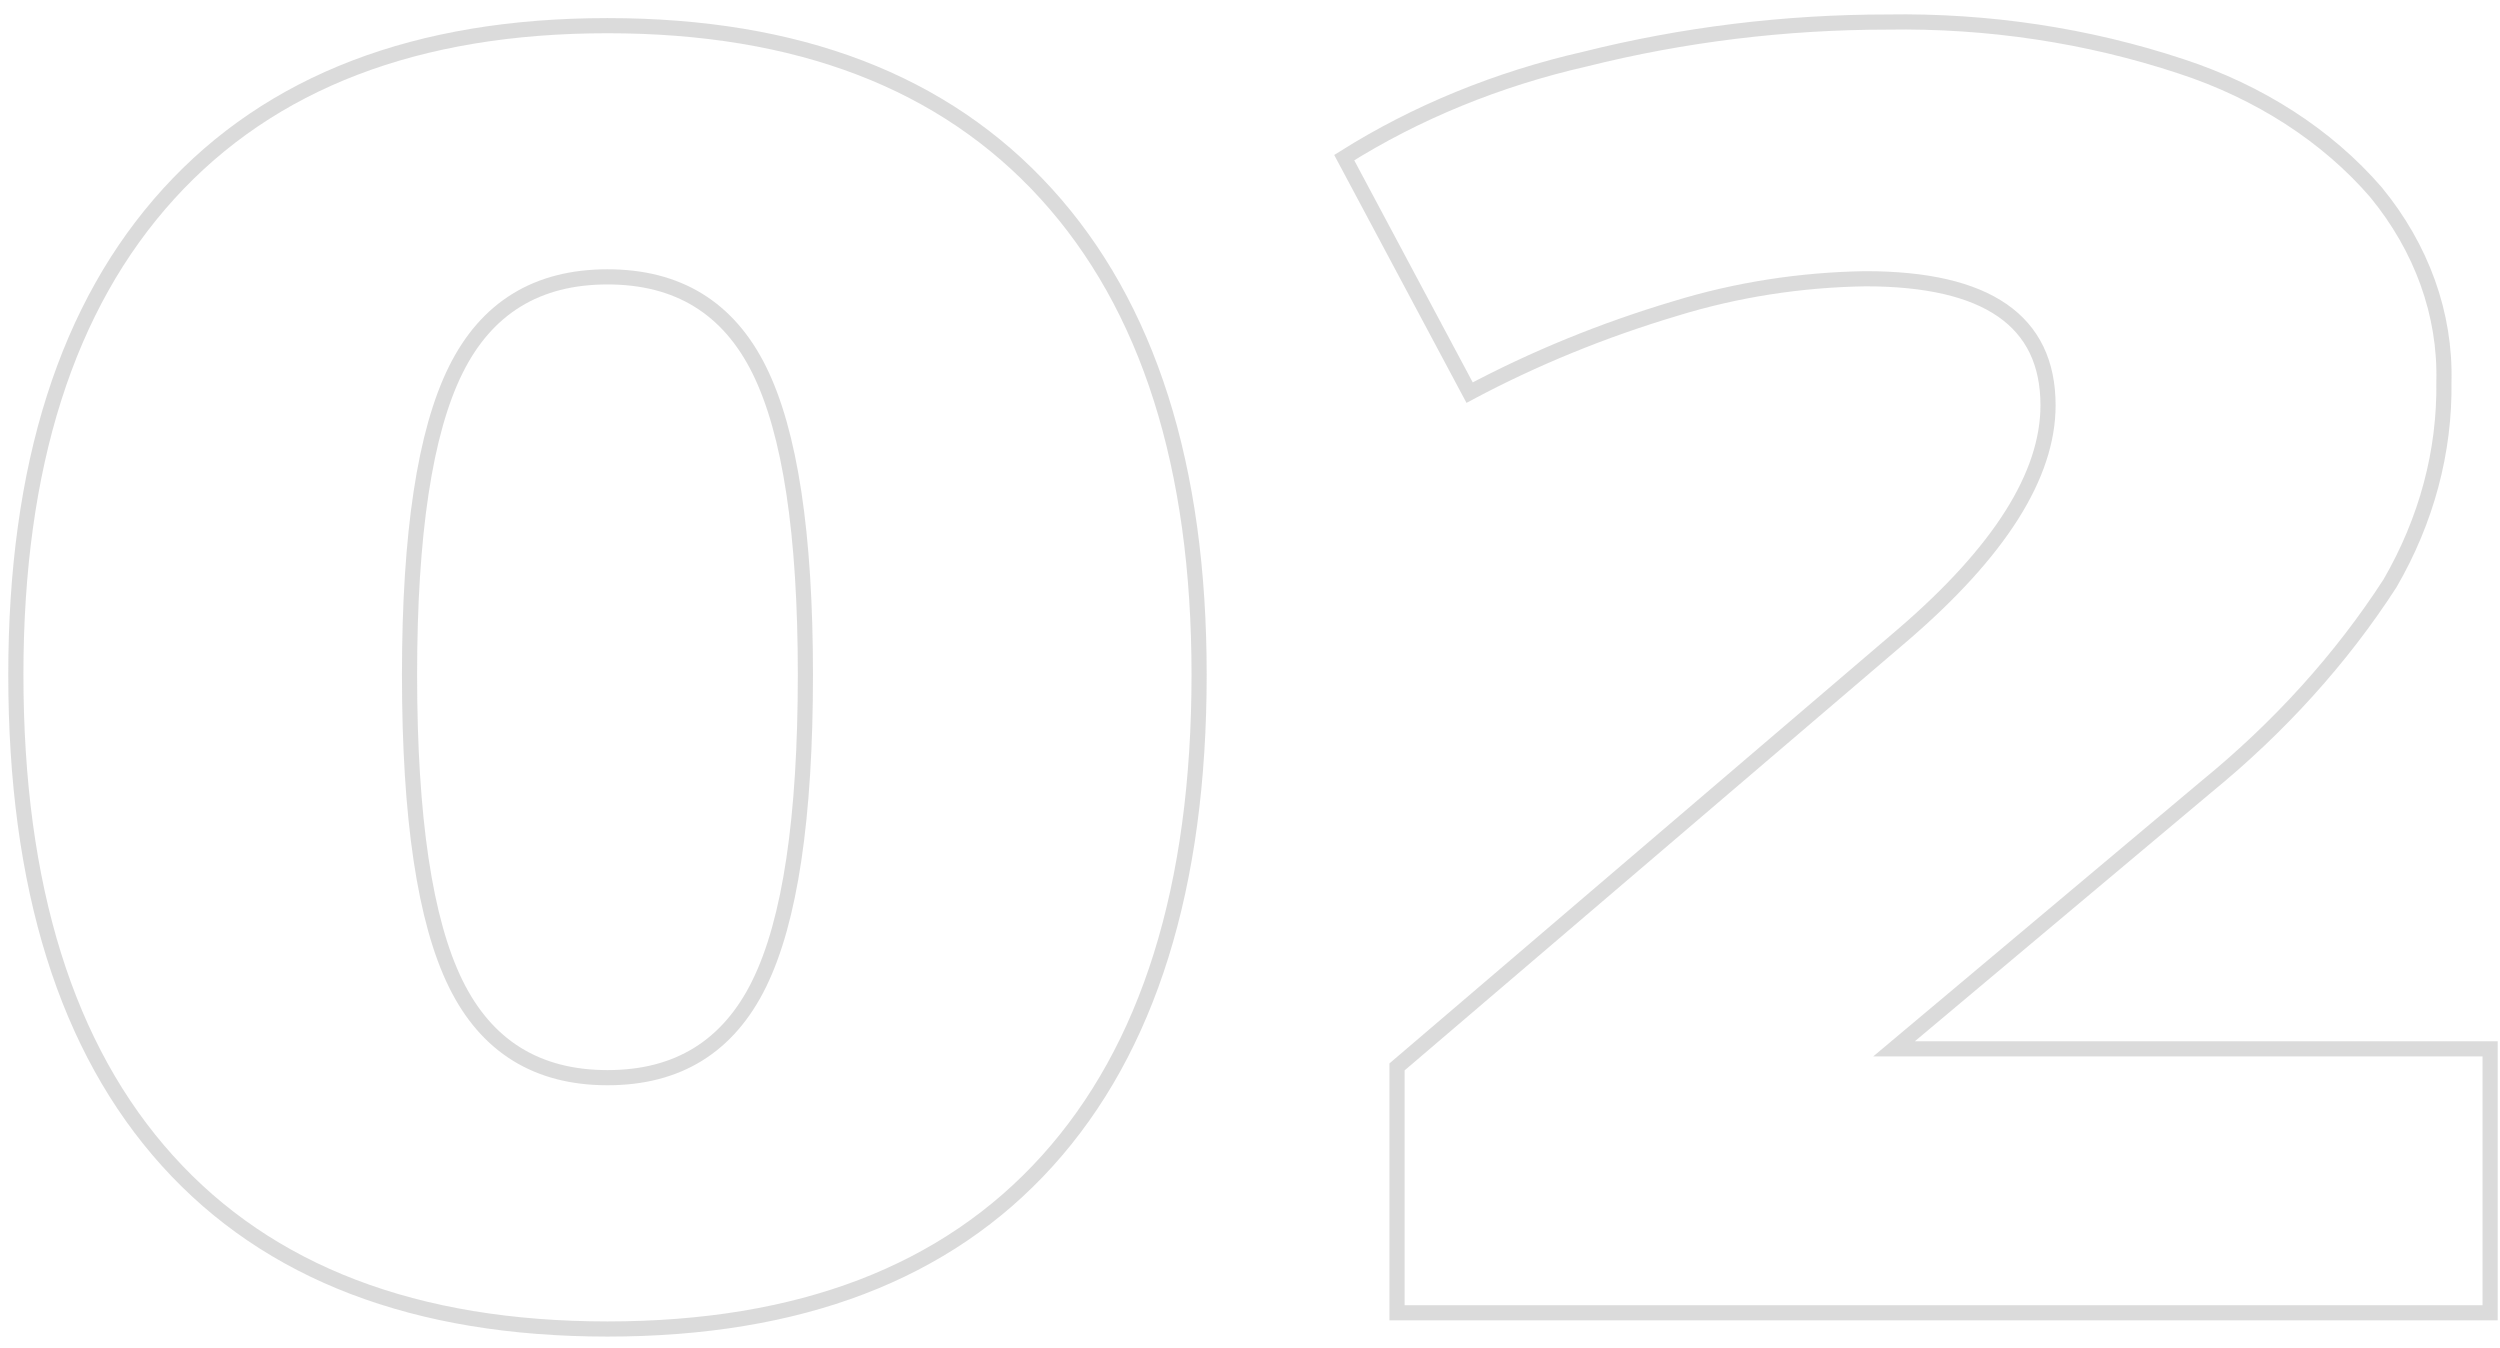<svg width="165" height="89" viewBox="0 0 165 89" fill="none" xmlns="http://www.w3.org/2000/svg">
<g opacity="0.5">
<path opacity="0.5" d="M11.062 76.619C4.384 69.222 1.046 58.525 1.046 44.526C1.046 30.766 4.409 20.188 11.134 12.79C17.86 5.393 27.513 1.694 40.093 1.694C52.671 1.694 62.324 5.393 69.052 12.79C75.781 20.188 79.144 30.766 79.141 44.526C79.141 58.526 75.802 69.223 69.125 76.619C62.448 84.014 52.77 87.713 40.093 87.715C27.413 87.712 17.736 84.013 11.062 76.619ZM50.109 64.922C52.141 60.789 53.156 53.989 53.156 44.522C53.156 35.215 52.141 28.514 50.109 24.417C48.078 20.32 44.739 18.272 40.093 18.273C35.444 18.273 32.105 20.321 30.076 24.417C28.047 28.513 27.031 35.215 27.029 44.522C27.029 53.987 28.045 60.788 30.076 64.922C32.107 69.056 35.446 71.125 40.093 71.127C44.736 71.13 48.075 69.063 50.109 64.927V64.922Z" stroke="#707070" stroke-miterlimit="10"/>
<path opacity="0.5" d="M164.347 69.222V86.641H92.204V70.415L125.59 41.901C131.977 36.412 135.17 31.361 135.17 26.748C135.17 21.182 131.154 18.399 123.122 18.397C118.831 18.462 114.585 19.127 110.566 20.365C105.801 21.786 101.247 23.647 96.994 25.913L88.718 10.404C93.46 7.418 98.857 5.21 104.613 3.9C111.083 2.279 117.81 1.455 124.574 1.455C131.207 1.345 137.799 2.339 143.953 4.379C149.116 6.069 153.577 8.948 156.799 12.671C159.839 16.363 161.411 20.74 161.298 25.198C161.366 29.797 160.148 34.349 157.74 38.501C154.542 43.45 150.457 47.974 145.62 51.923L125.007 69.223L164.347 69.222Z" stroke="#707070" stroke-miterlimit="10"/>
</g>
</svg>
